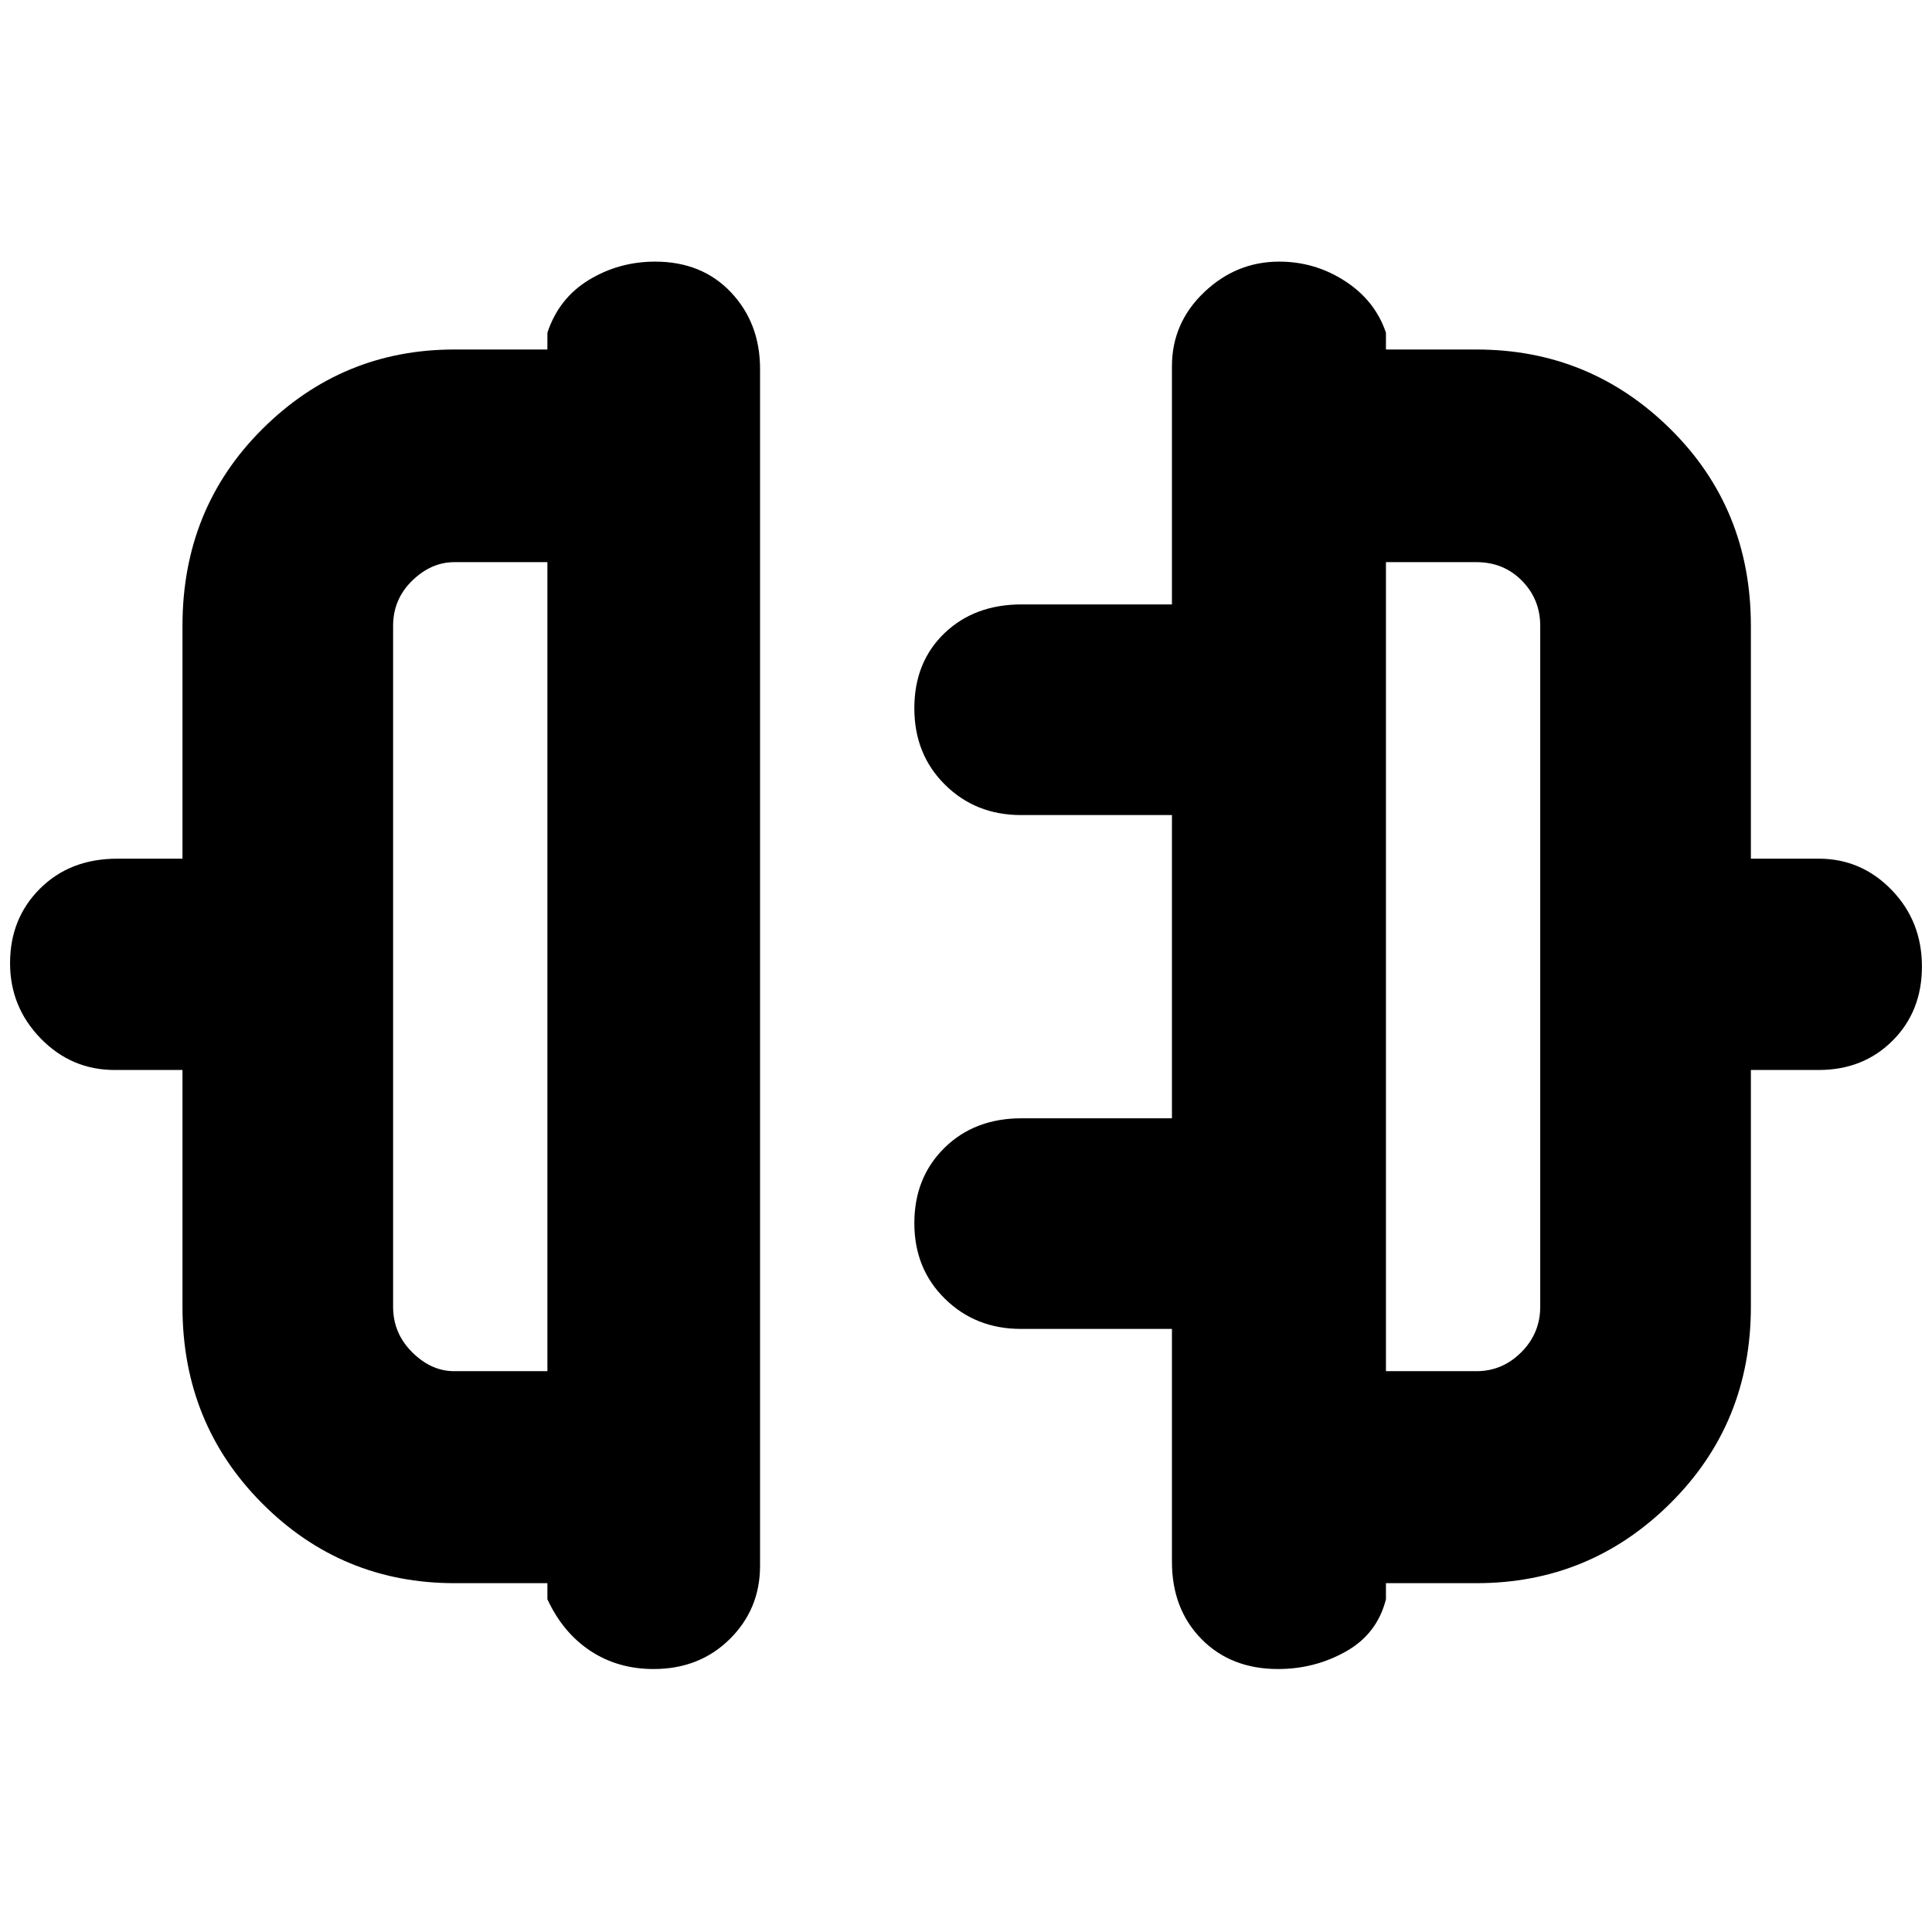 <svg xmlns="http://www.w3.org/2000/svg" height="40" viewBox="0 -960 960 960" width="40"><path d="M90.67-310.67v-117.66H57q-21.5 0-36.75-15.64T5-481.42q0-22.24 14.92-37.07 14.91-14.84 38.41-14.84h32.34V-649q0-58.31 39.69-97.82 39.7-39.51 95.34-39.51H272v-8.34q5.67-17.16 20.64-26.25 14.97-9.08 32.87-9.08 23.31 0 37.73 15.28 14.43 15.29 14.43 38.05V-182q0 21.58-15.07 36.46-15.06 14.87-37.81 14.87-17.81 0-31.47-9.05-13.65-9.05-21.32-25.61v-8h-46.07q-56.21 0-95.74-39.73-39.52-39.72-39.52-97.61Zm135.05 32H272v-402h-46.28q-11.47 0-20.93 9.22-9.46 9.22-9.46 22.45v338.33q0 13.14 9.46 22.57t20.93 9.43Zm644.28-32q0 57.89-39.99 97.61-39.98 39.73-96.34 39.73h-45v8q-4.34 17.16-19.83 25.91-15.5 8.75-33.79 8.75-23.4 0-38.06-14.91-14.66-14.92-14.66-38.42v-115.67h-75q-22.52 0-37.76-14.94-15.24-14.93-15.24-37.59 0-22.65 14.92-37.39 14.92-14.74 38.42-14.74h74.66V-555h-75q-22.52 0-37.76-15.07-15.24-15.08-15.24-37.99 0-22.9 14.92-37.26 14.92-14.35 38.42-14.35h74.66V-778q0-21.5 15.96-36.75T635.64-830q17.86 0 32.78 9.72 14.91 9.71 20.25 25.61v8.34h45q56.36 0 96.34 39.51Q870-707.31 870-649v115.67h33.67q21.21 0 36.27 15.54Q955-502.24 955-479.73q0 22.24-14.58 36.82-14.57 14.58-36.75 14.58H870v117.66Zm-181.33 32h45q12.87 0 22.27-9.43 9.39-9.43 9.39-22.57V-649q0-13.23-9.1-22.45-9.1-9.22-22.56-9.22h-45v402ZM272-480Zm416.67 0Z"/></svg>